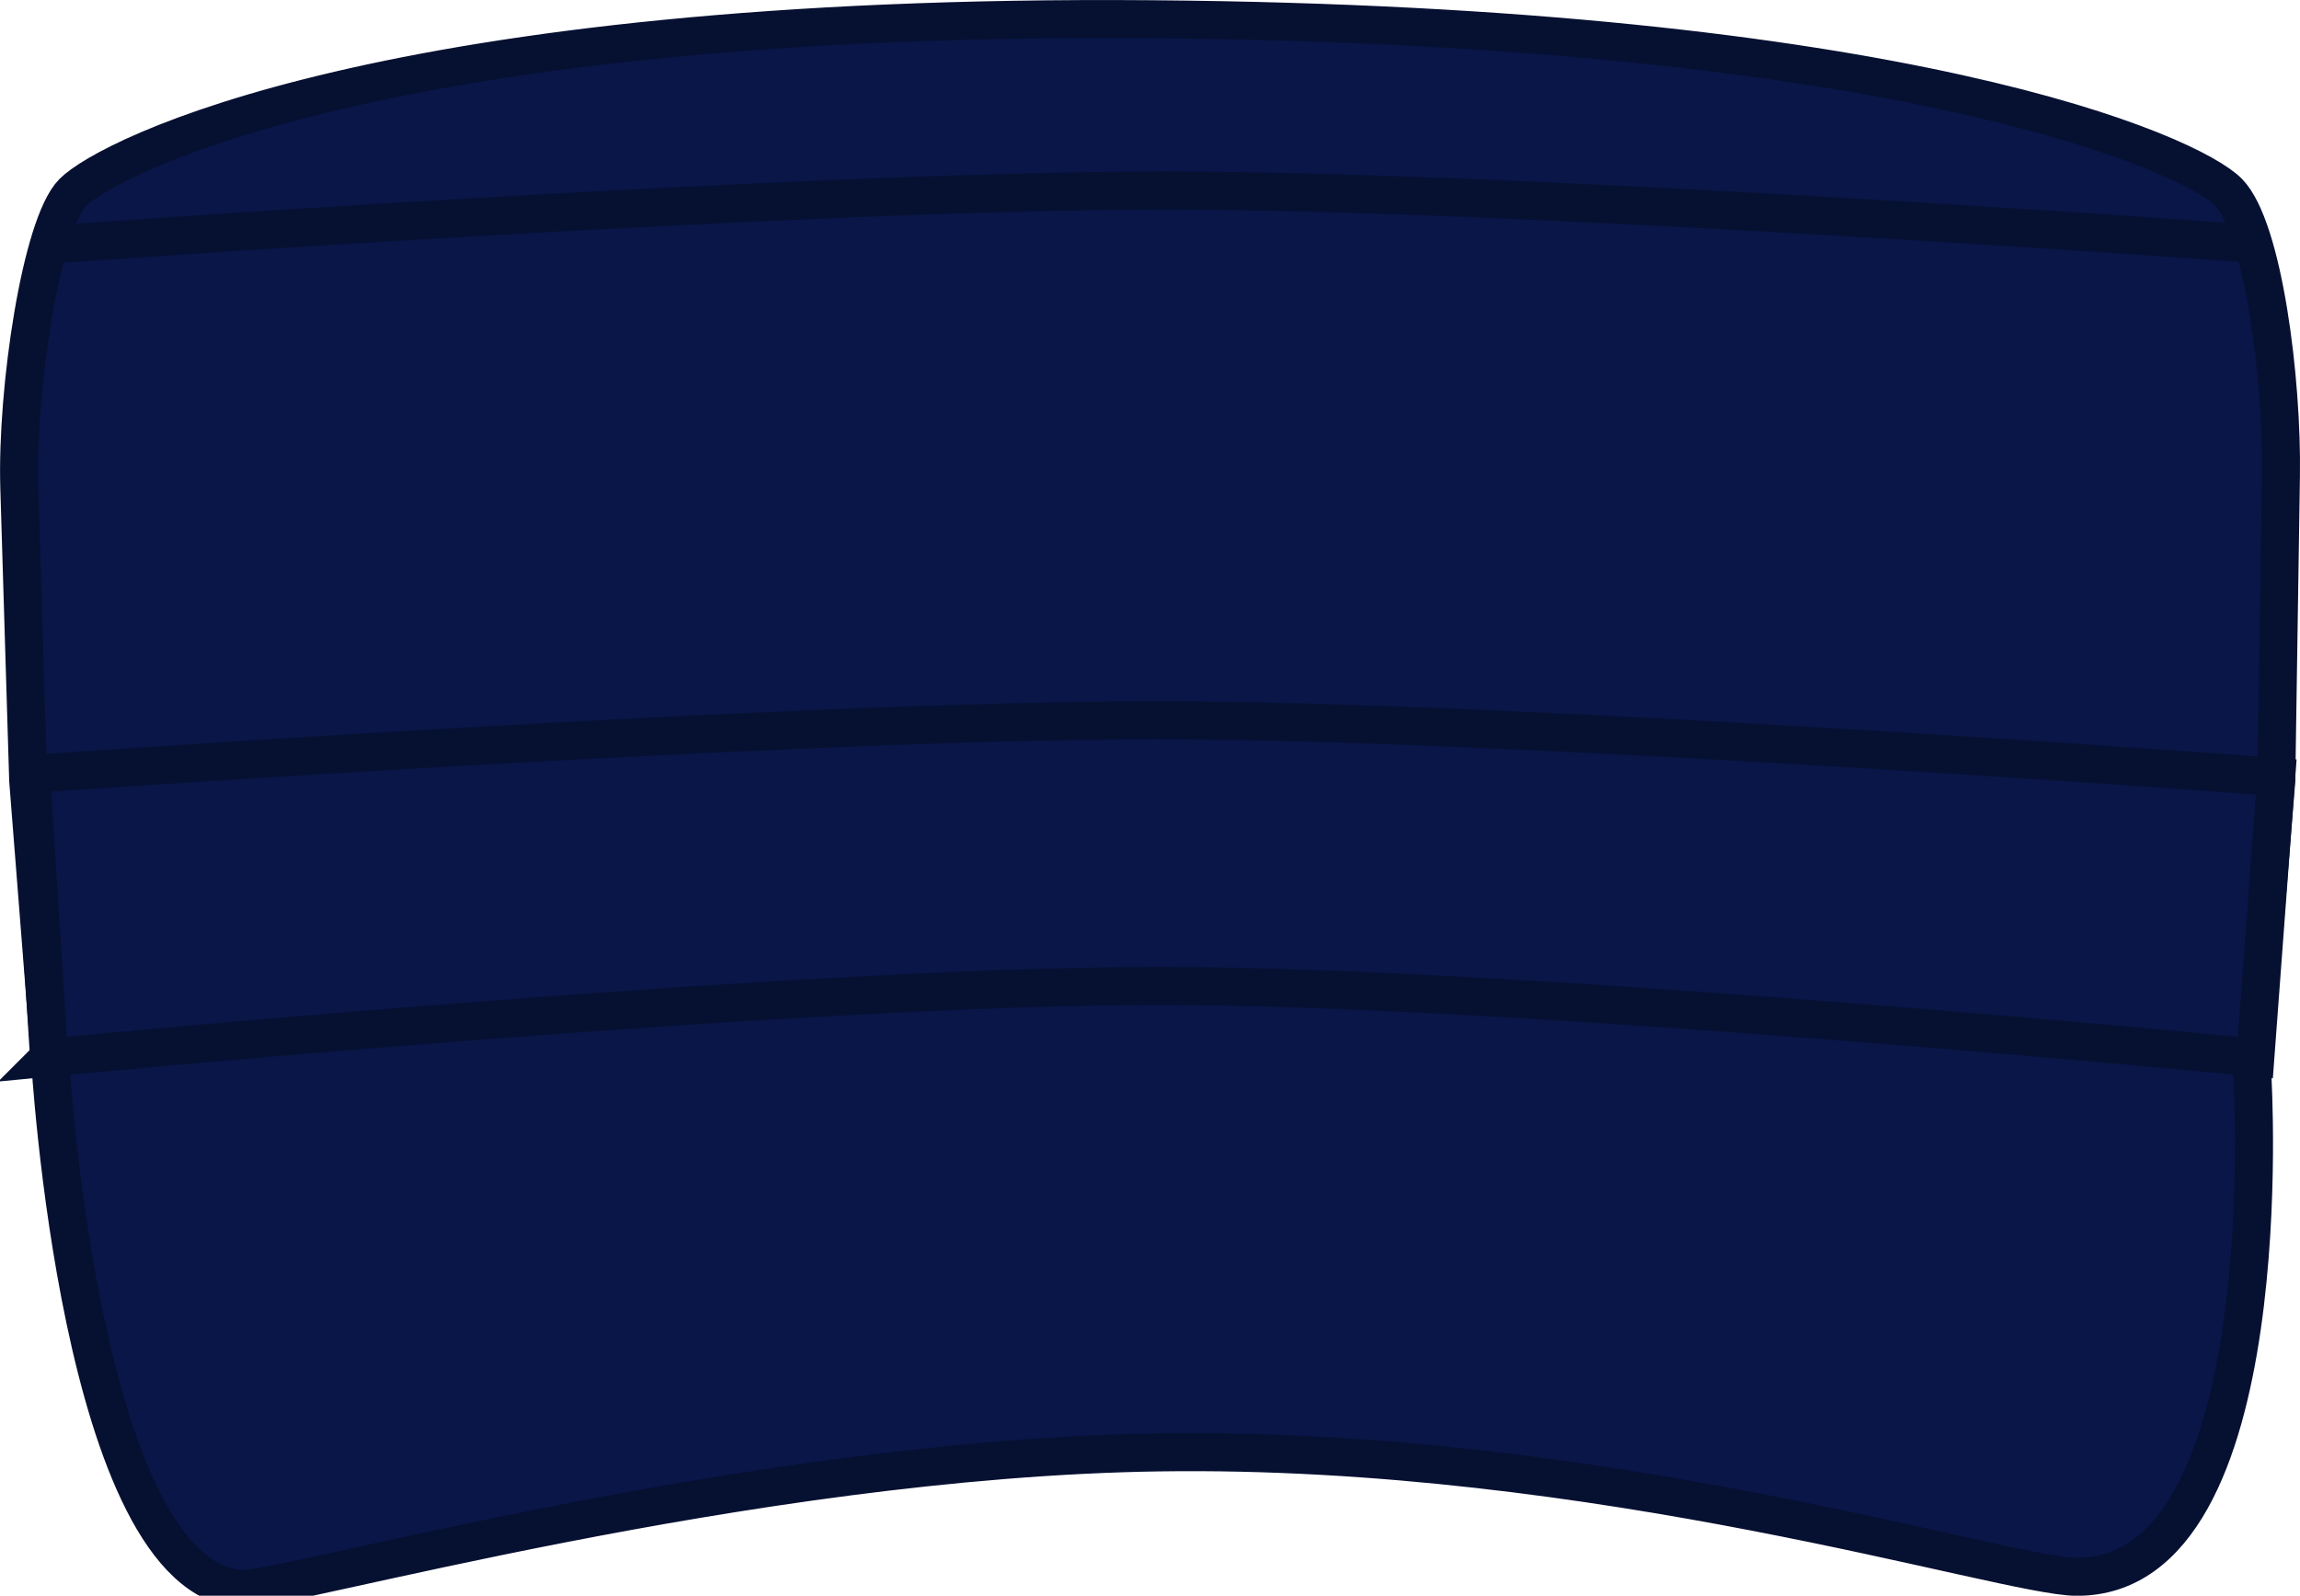 <svg version="1.1" xmlns="http://www.w3.org/2000/svg" xmlns:xlink="http://www.w3.org/1999/xlink" width="30.298" height="21.023" viewBox="0,0,30.298,21.023"><g transform="translate(-224.851,-169.408)"><g data-paper-data="{&quot;isPaintingLayer&quot;:true}" fill-rule="nonzero" stroke-linecap="butt" stroke-linejoin="miter" stroke-miterlimit="10" stroke-dasharray="" stroke-dashoffset="0" style="mix-blend-mode: normal"><path d="" fill="#848988" stroke="none" stroke-width="1"/><path d="" fill="#848988" stroke="none" stroke-width="1"/><path d="" fill="#848988" stroke="none" stroke-width="1"/><path d="" fill="#848988" stroke="none" stroke-width="1"/><path d="" fill="#848988" stroke="none" stroke-width="1"/><path d="" fill="#848988" stroke="none" stroke-width="1"/><path d="" fill="#848988" stroke="none" stroke-width="1"/><path d="" fill="#848988" stroke="none" stroke-width="1"/><path d="" fill="#6c787b" stroke="none" stroke-width="1"/><path d="" fill="#6c787b" stroke="none" stroke-width="1"/><path d="" fill="#6c787b" stroke="none" stroke-width="1"/><path d="" fill="#ccc8c5" stroke="none" stroke-width="1"/><path d="" fill="#ccc8c5" stroke="none" stroke-width="1"/><path d="" fill="#6c787b" stroke="none" stroke-width="1"/><path d="" fill="#ccc8c5" stroke="none" stroke-width="1"/><path d="" fill="#ccc8c5" stroke="none" stroke-width="1"/><path d="" fill="#ccc8c5" stroke="none" stroke-width="1"/><g fill="#091647" stroke="#061031" stroke-width="0.5"><path d="M225.222,179.689c0,0 -0.078,-2.567 -0.117,-3.855c-0.039,-1.294 0.287,-3.469 0.707,-3.892c0.463,-0.466 4.143,-2.361 14.198,-2.281c9.924,0.079 13.707,1.775 14.198,2.281c0.458,0.473 0.71,2.469 0.69,3.736c-0.02,1.313 -0.061,4.012 -0.061,4.012l-0.315,3.894c0,0 0.407,6.62 -2.322,6.598c-0.961,-0.008 -6.287,-1.722 -12.071,-1.639c-5.426,0.078 -11.572,1.833 -12.095,1.8c-2.132,-0.134 -2.524,-6.992 -2.524,-6.992z"/><path d="M225.497,183.341l-0.236,-3.736c0,0 9.967,-0.708 14.827,-0.708c4.828,0 14.748,0.747 14.748,0.747l-0.275,3.697c0,0 -9.62,-0.944 -14.434,-0.944c-4.873,0 -14.63,0.944 -14.63,0.944z"/><path d="M240.188,171.918c4.828,0 14.434,0.708 14.434,0.708c0,0 -9.572,-0.708 -14.416,-0.708c-4.844,0 -14.648,0.708 -14.648,0.708c0,0 9.77,-0.708 14.63,-0.708z"/></g></g></g></svg>